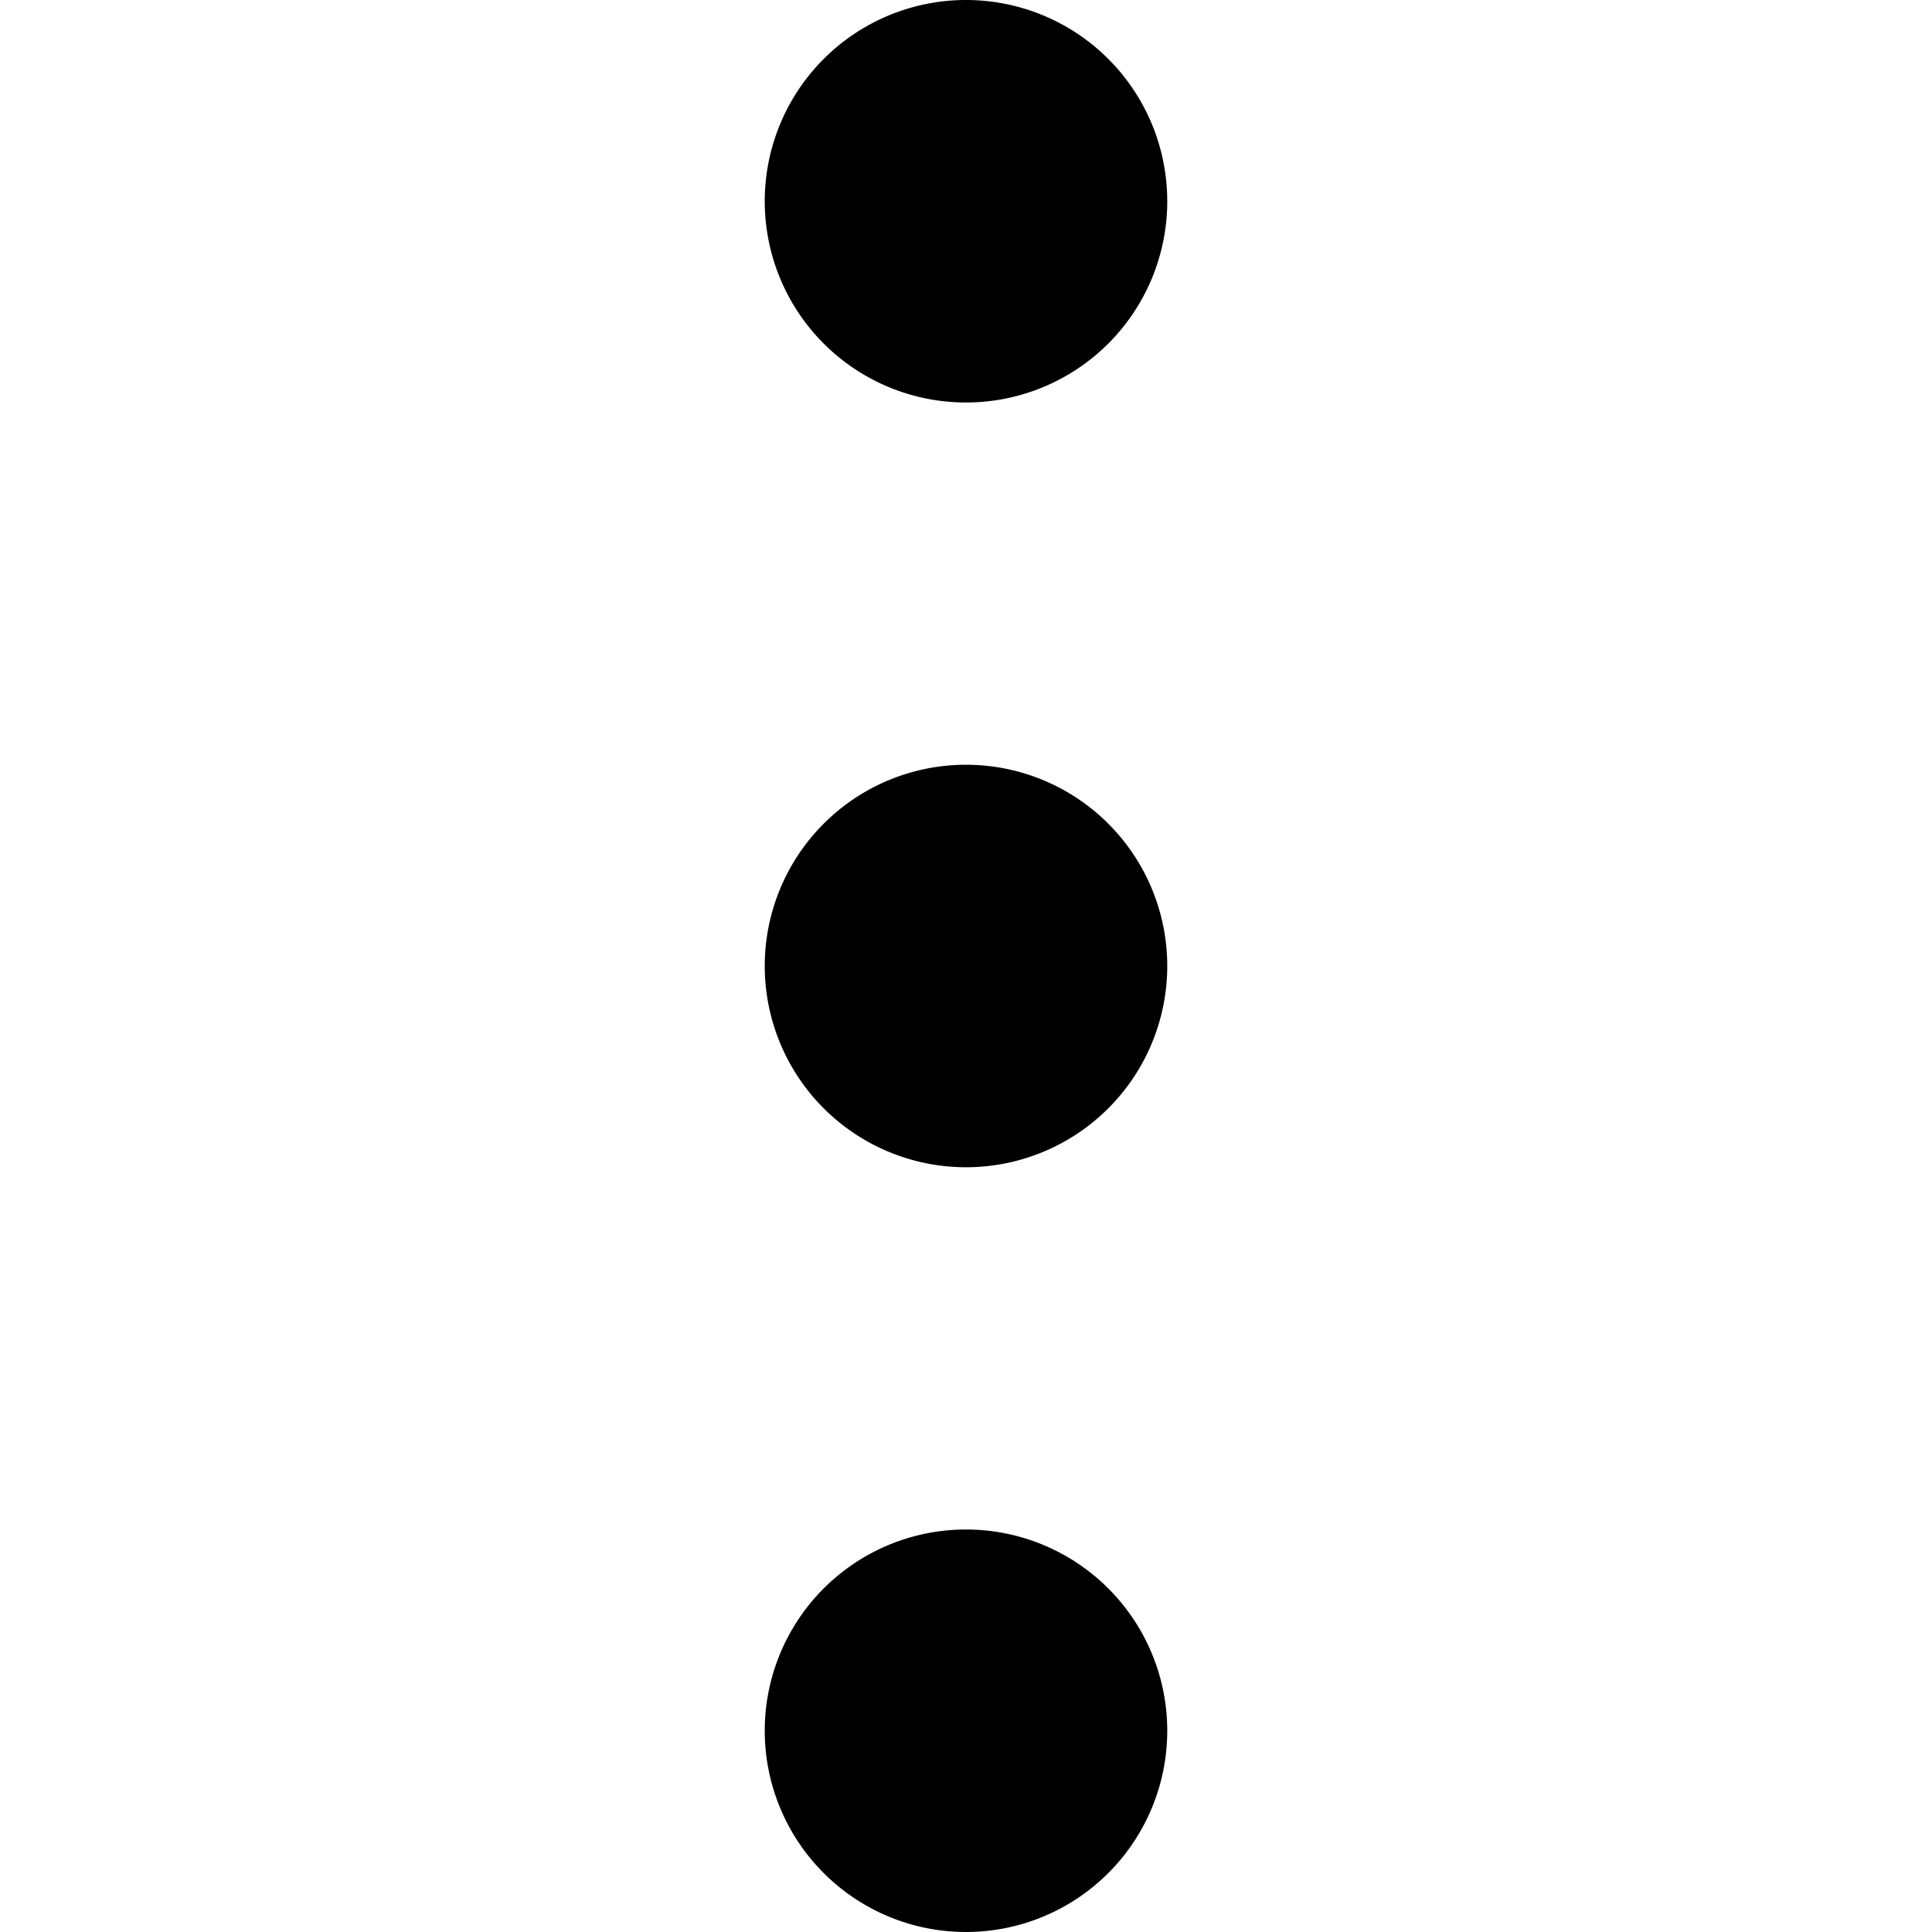 <svg xmlns="http://www.w3.org/2000/svg" fill="none" viewBox="0 0 24 24"><g fill="currentColor" clip-path="url(#a)"><path d="M12 5a2.5 2.5 0 1 0 0-5 2.5 2.5 0 0 0 0 5M12 14.5a2.5 2.5 0 1 0 0-5 2.5 2.5 0 0 0 0 5M12 24a2.5 2.5 0 1 0 0-5 2.5 2.5 0 0 0 0 5"/></g><defs><clipPath id="a"><path fill="#fff" d="M0 0h24v24H0z"/></clipPath></defs></svg>

